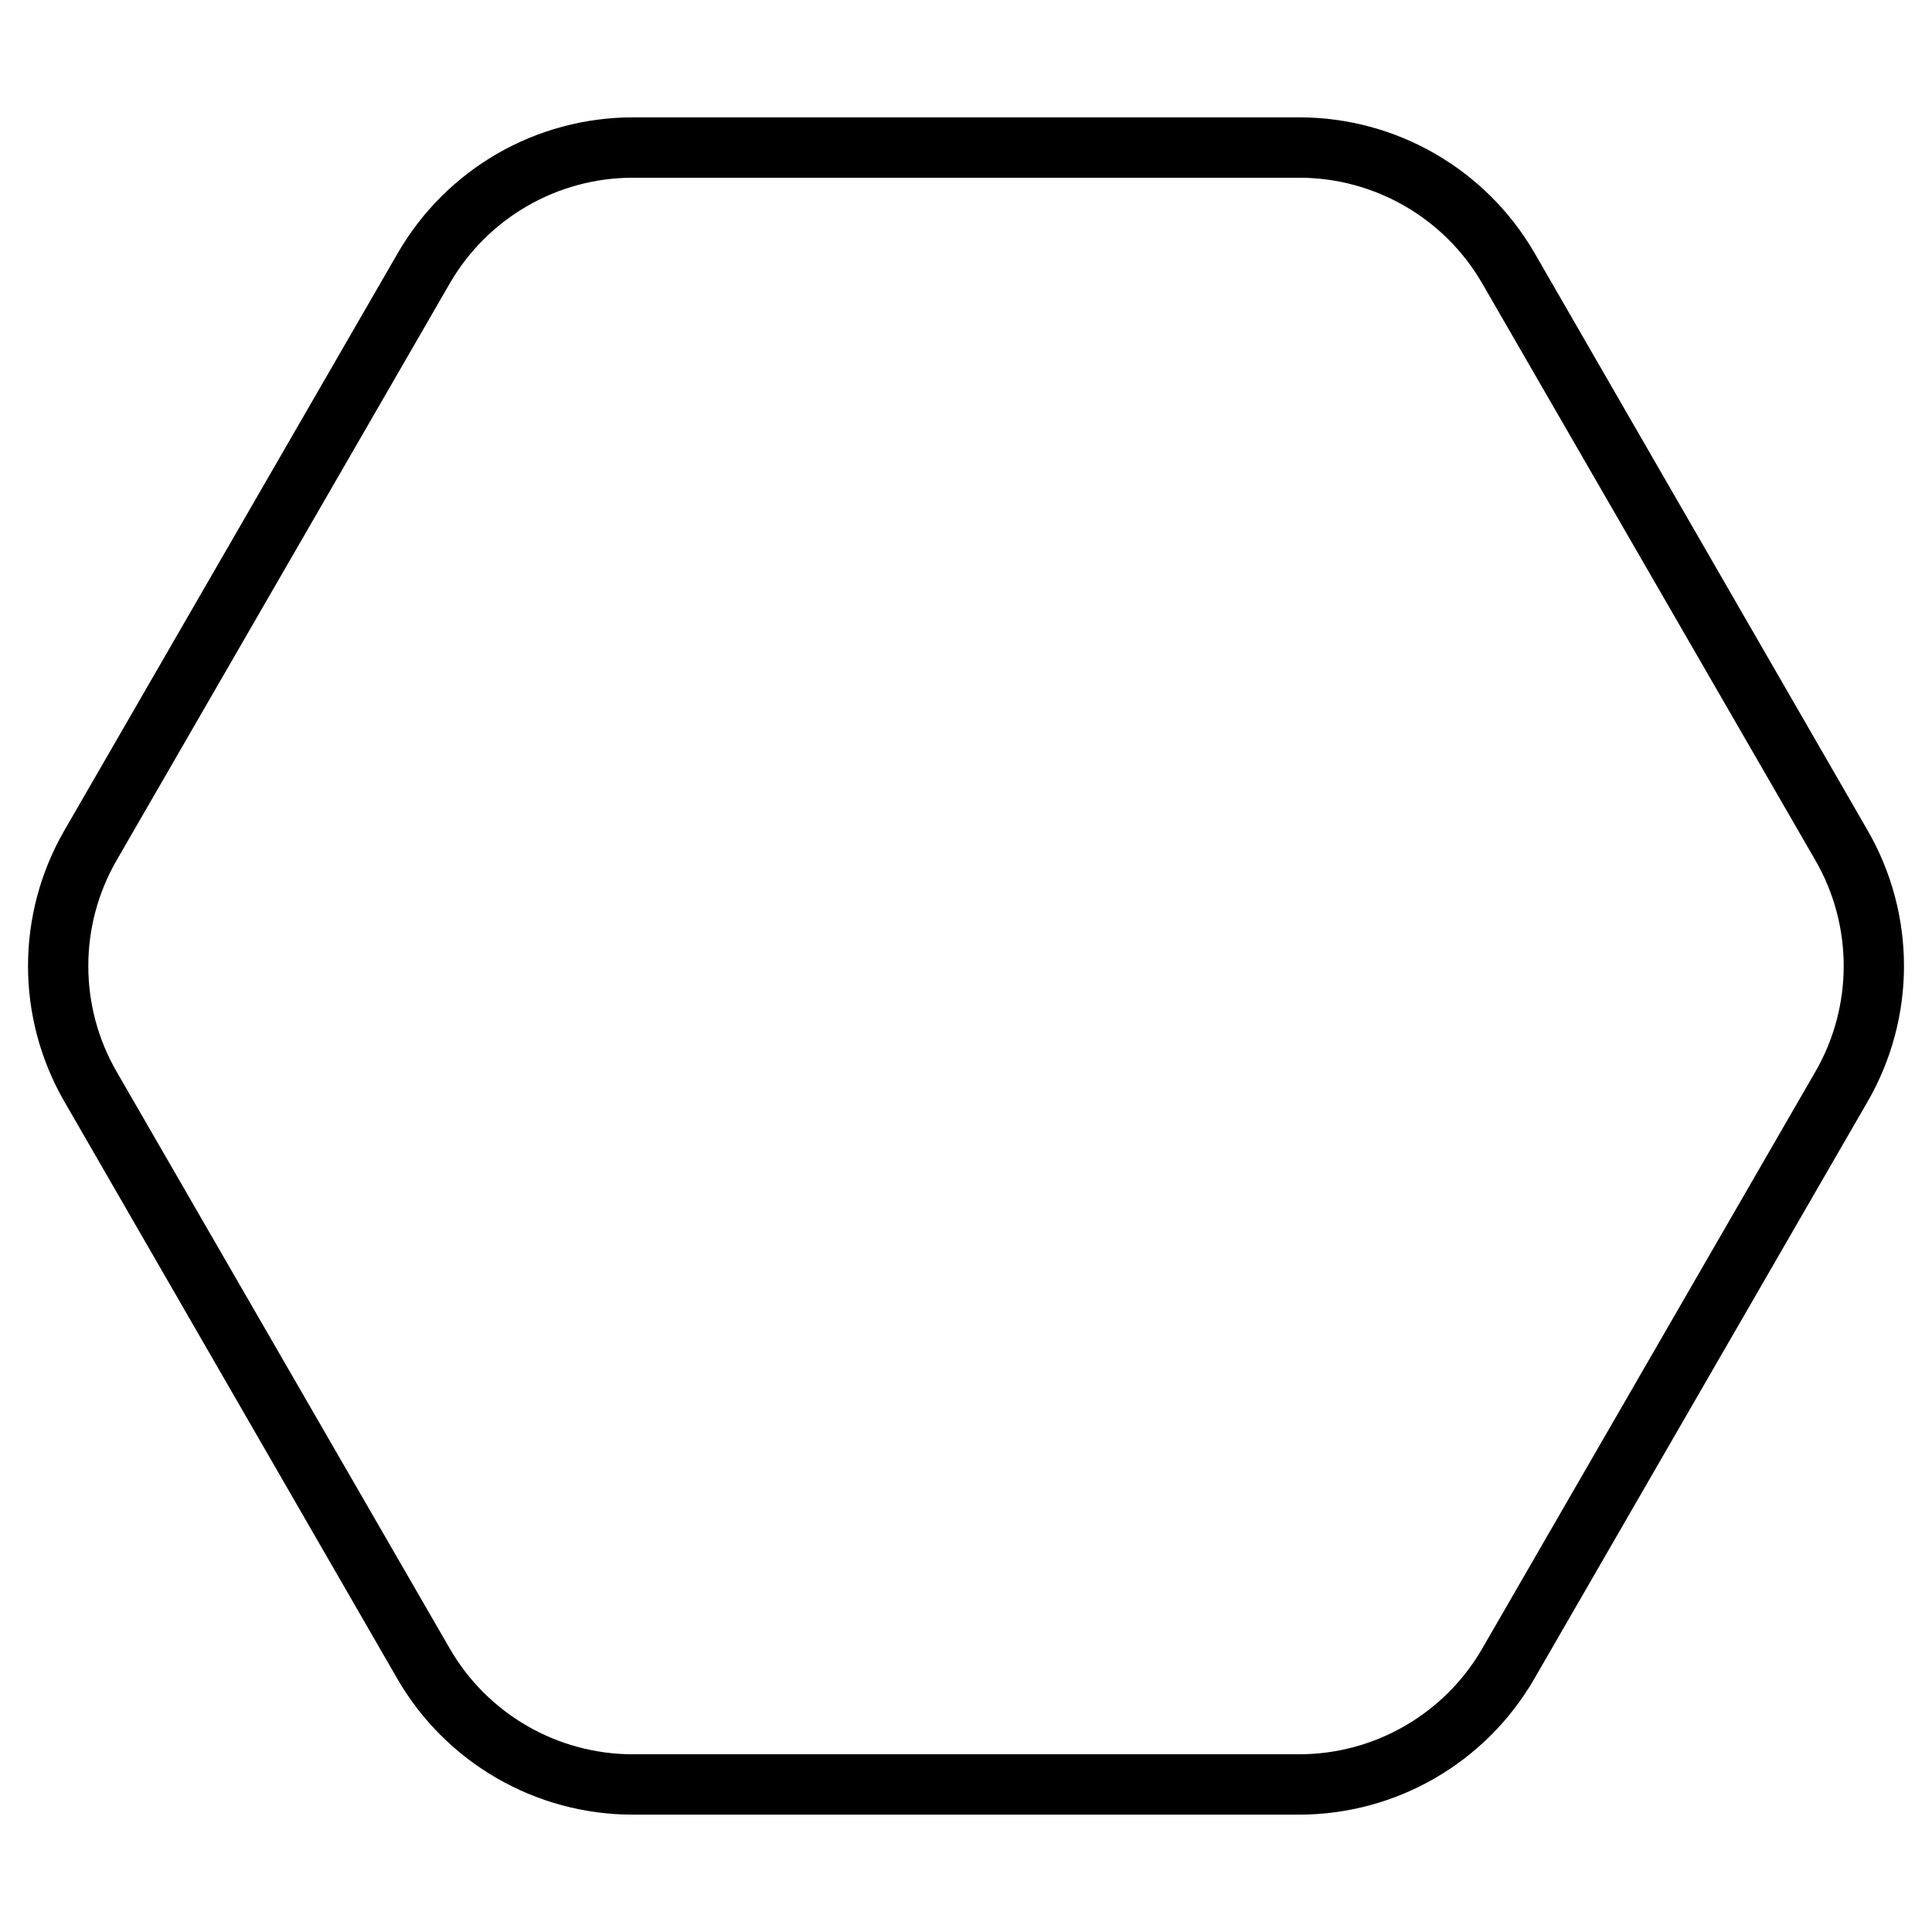 <svg fill="currentColor" xmlns="http://www.w3.org/2000/svg" viewBox="0 0 512 512"><!--! Font Awesome Pro 6.4.0 by @fontawesome - https://fontawesome.com License - https://fontawesome.com/license (Commercial License) Copyright 2023 Fonticons, Inc. --><path d="M30.9 228c-10 17.3-10 38.7 0 56l88.3 152.9c10 17.3 28.5 28 48.5 28H344.3c20 0 38.5-10.7 48.5-28L481.1 284c10-17.3 10-38.7 0-56L392.8 75.1c-10-17.3-28.5-28-48.5-28H167.7c-20 0-38.5 10.7-48.5 28L30.9 228zM17.1 292c-12.9-22.3-12.9-49.7 0-72L105.4 67.1c12.9-22.3 36.6-36 62.4-36H344.3c25.7 0 49.5 13.7 62.4 36L494.9 220c12.9 22.3 12.9 49.7 0 72L406.6 444.9c-12.9 22.3-36.6 36-62.4 36H167.7c-25.7 0-49.5-13.7-62.4-36L17.1 292z"/></svg>